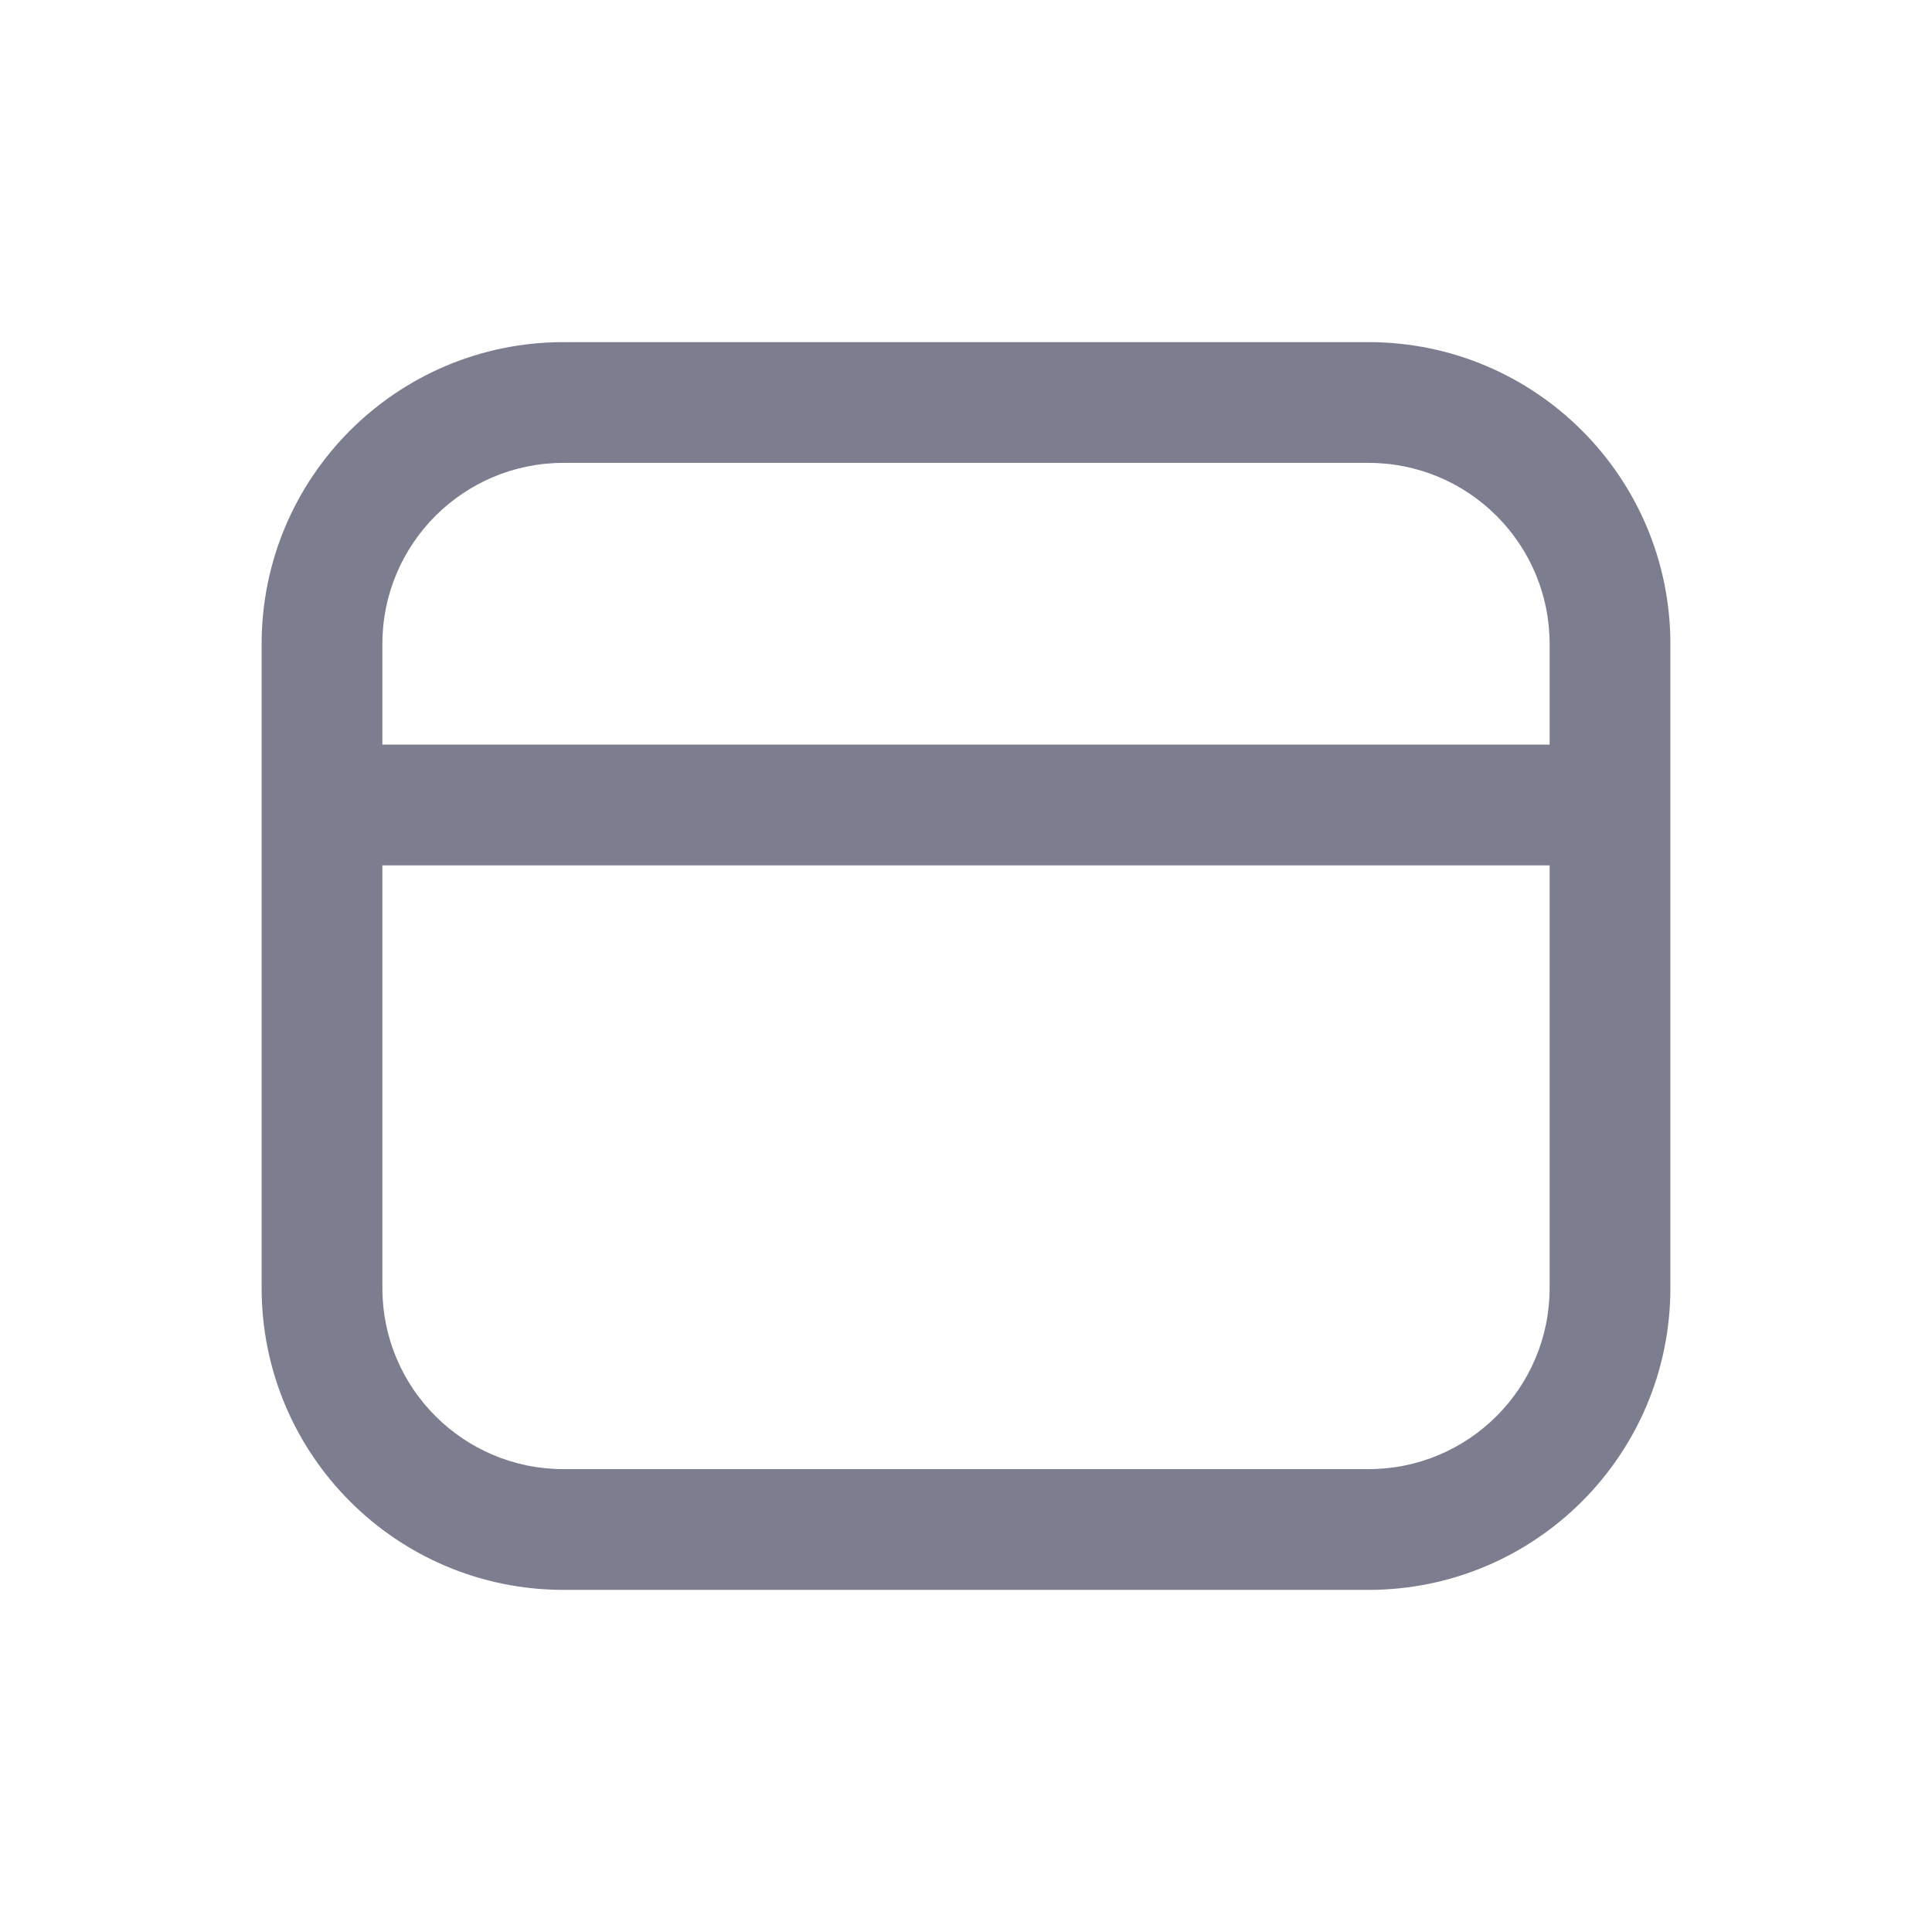 <svg width="24" height="24" viewBox="0 0 24 24" fill="none" xmlns="http://www.w3.org/2000/svg">
<path fill-rule="evenodd" clip-rule="evenodd" d="M7 4.25C4.929 4.25 3.25 5.929 3.25 8V16C3.25 18.071 4.929 19.75 7 19.75H17C19.071 19.75 20.75 18.071 20.75 16V8C20.75 5.929 19.071 4.25 17 4.25H7ZM4.75 8C4.75 6.757 5.757 5.75 7 5.75H17C18.243 5.75 19.25 6.757 19.25 8V9.25H4.75V8ZM4.75 10.75V16C4.75 17.243 5.757 18.25 7 18.25H17C18.243 18.25 19.25 17.243 19.25 16V10.75H4.75Z" fill="#7C7E8F"/>
</svg>
